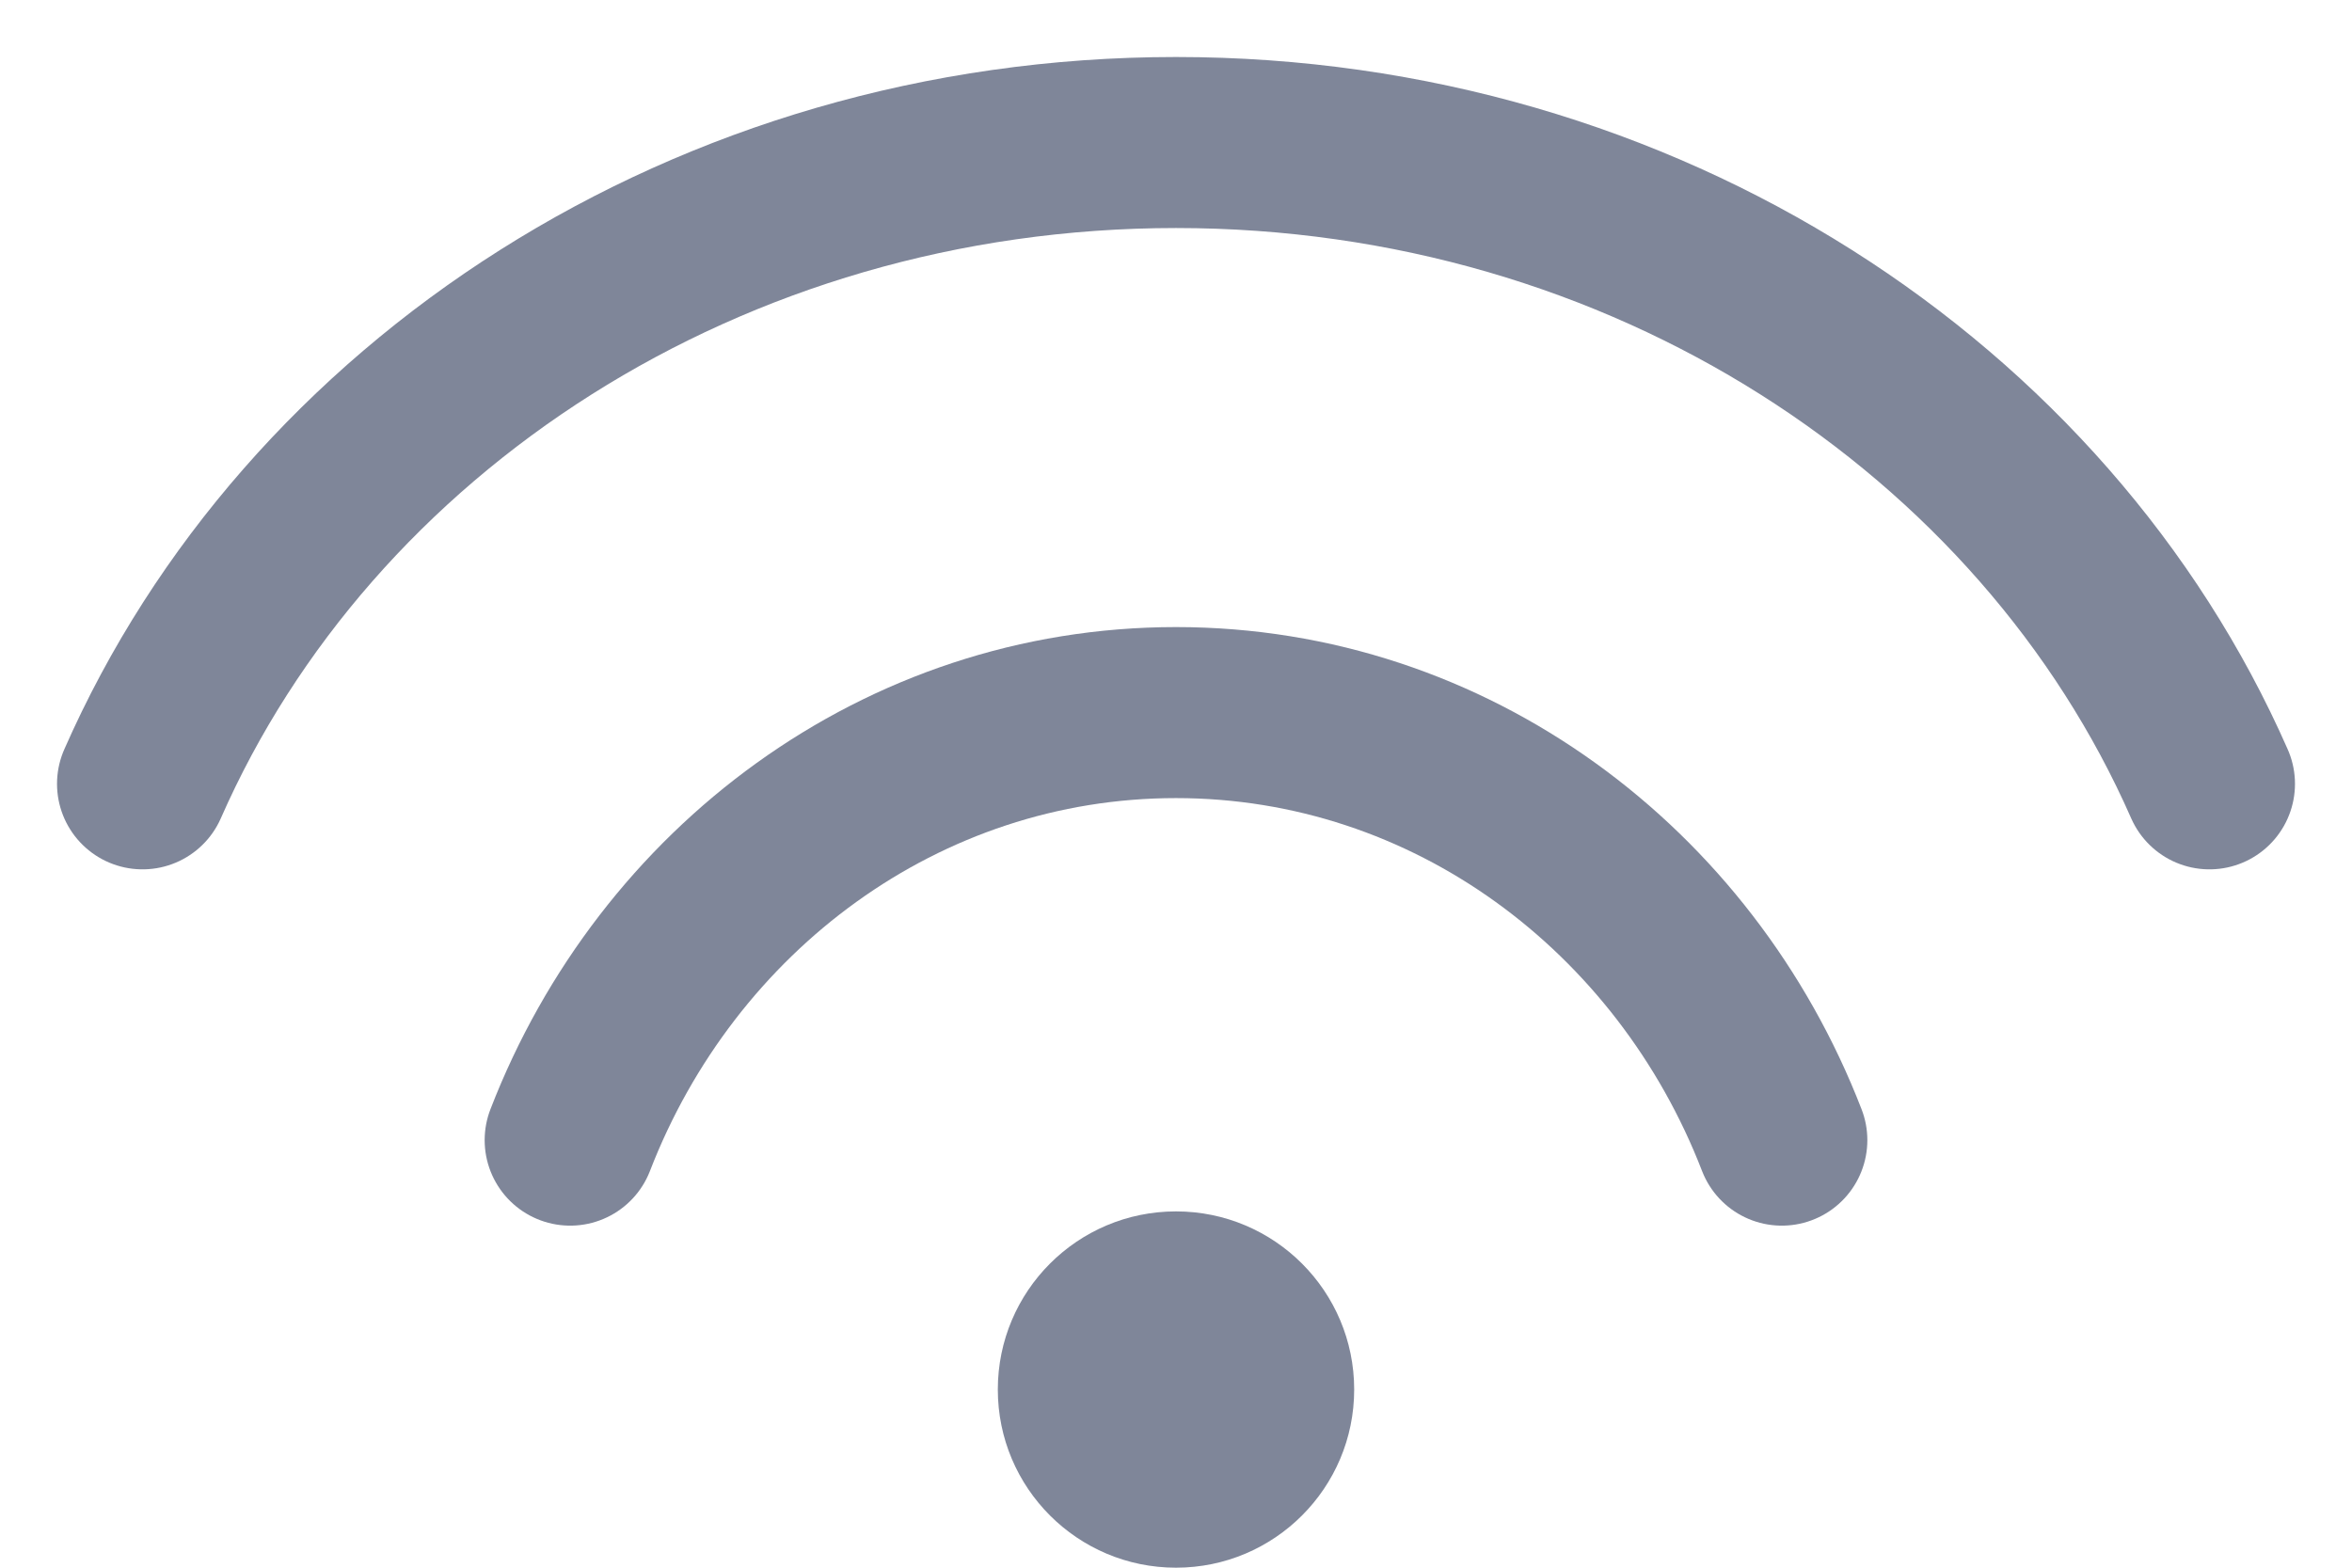 <svg width="33" height="22" viewBox="0 0 33 22" fill="none" xmlns="http://www.w3.org/2000/svg">
<path d="M8 16C9.36 12.482 12.653 10 16.5 10C20.347 10 23.64 12.482 25 16" stroke="#7F8699" stroke-width="2.4" stroke-linecap="round"/>
<path d="M2 11C4.32 5.723 9.938 2 16.5 2C23.062 2 28.68 5.723 31 11" stroke="#7F8699" stroke-width="2.4" stroke-linecap="round"/>
<circle cx="16.5" cy="19.5" r="2.5" fill="#7F8699"/>
</svg>
